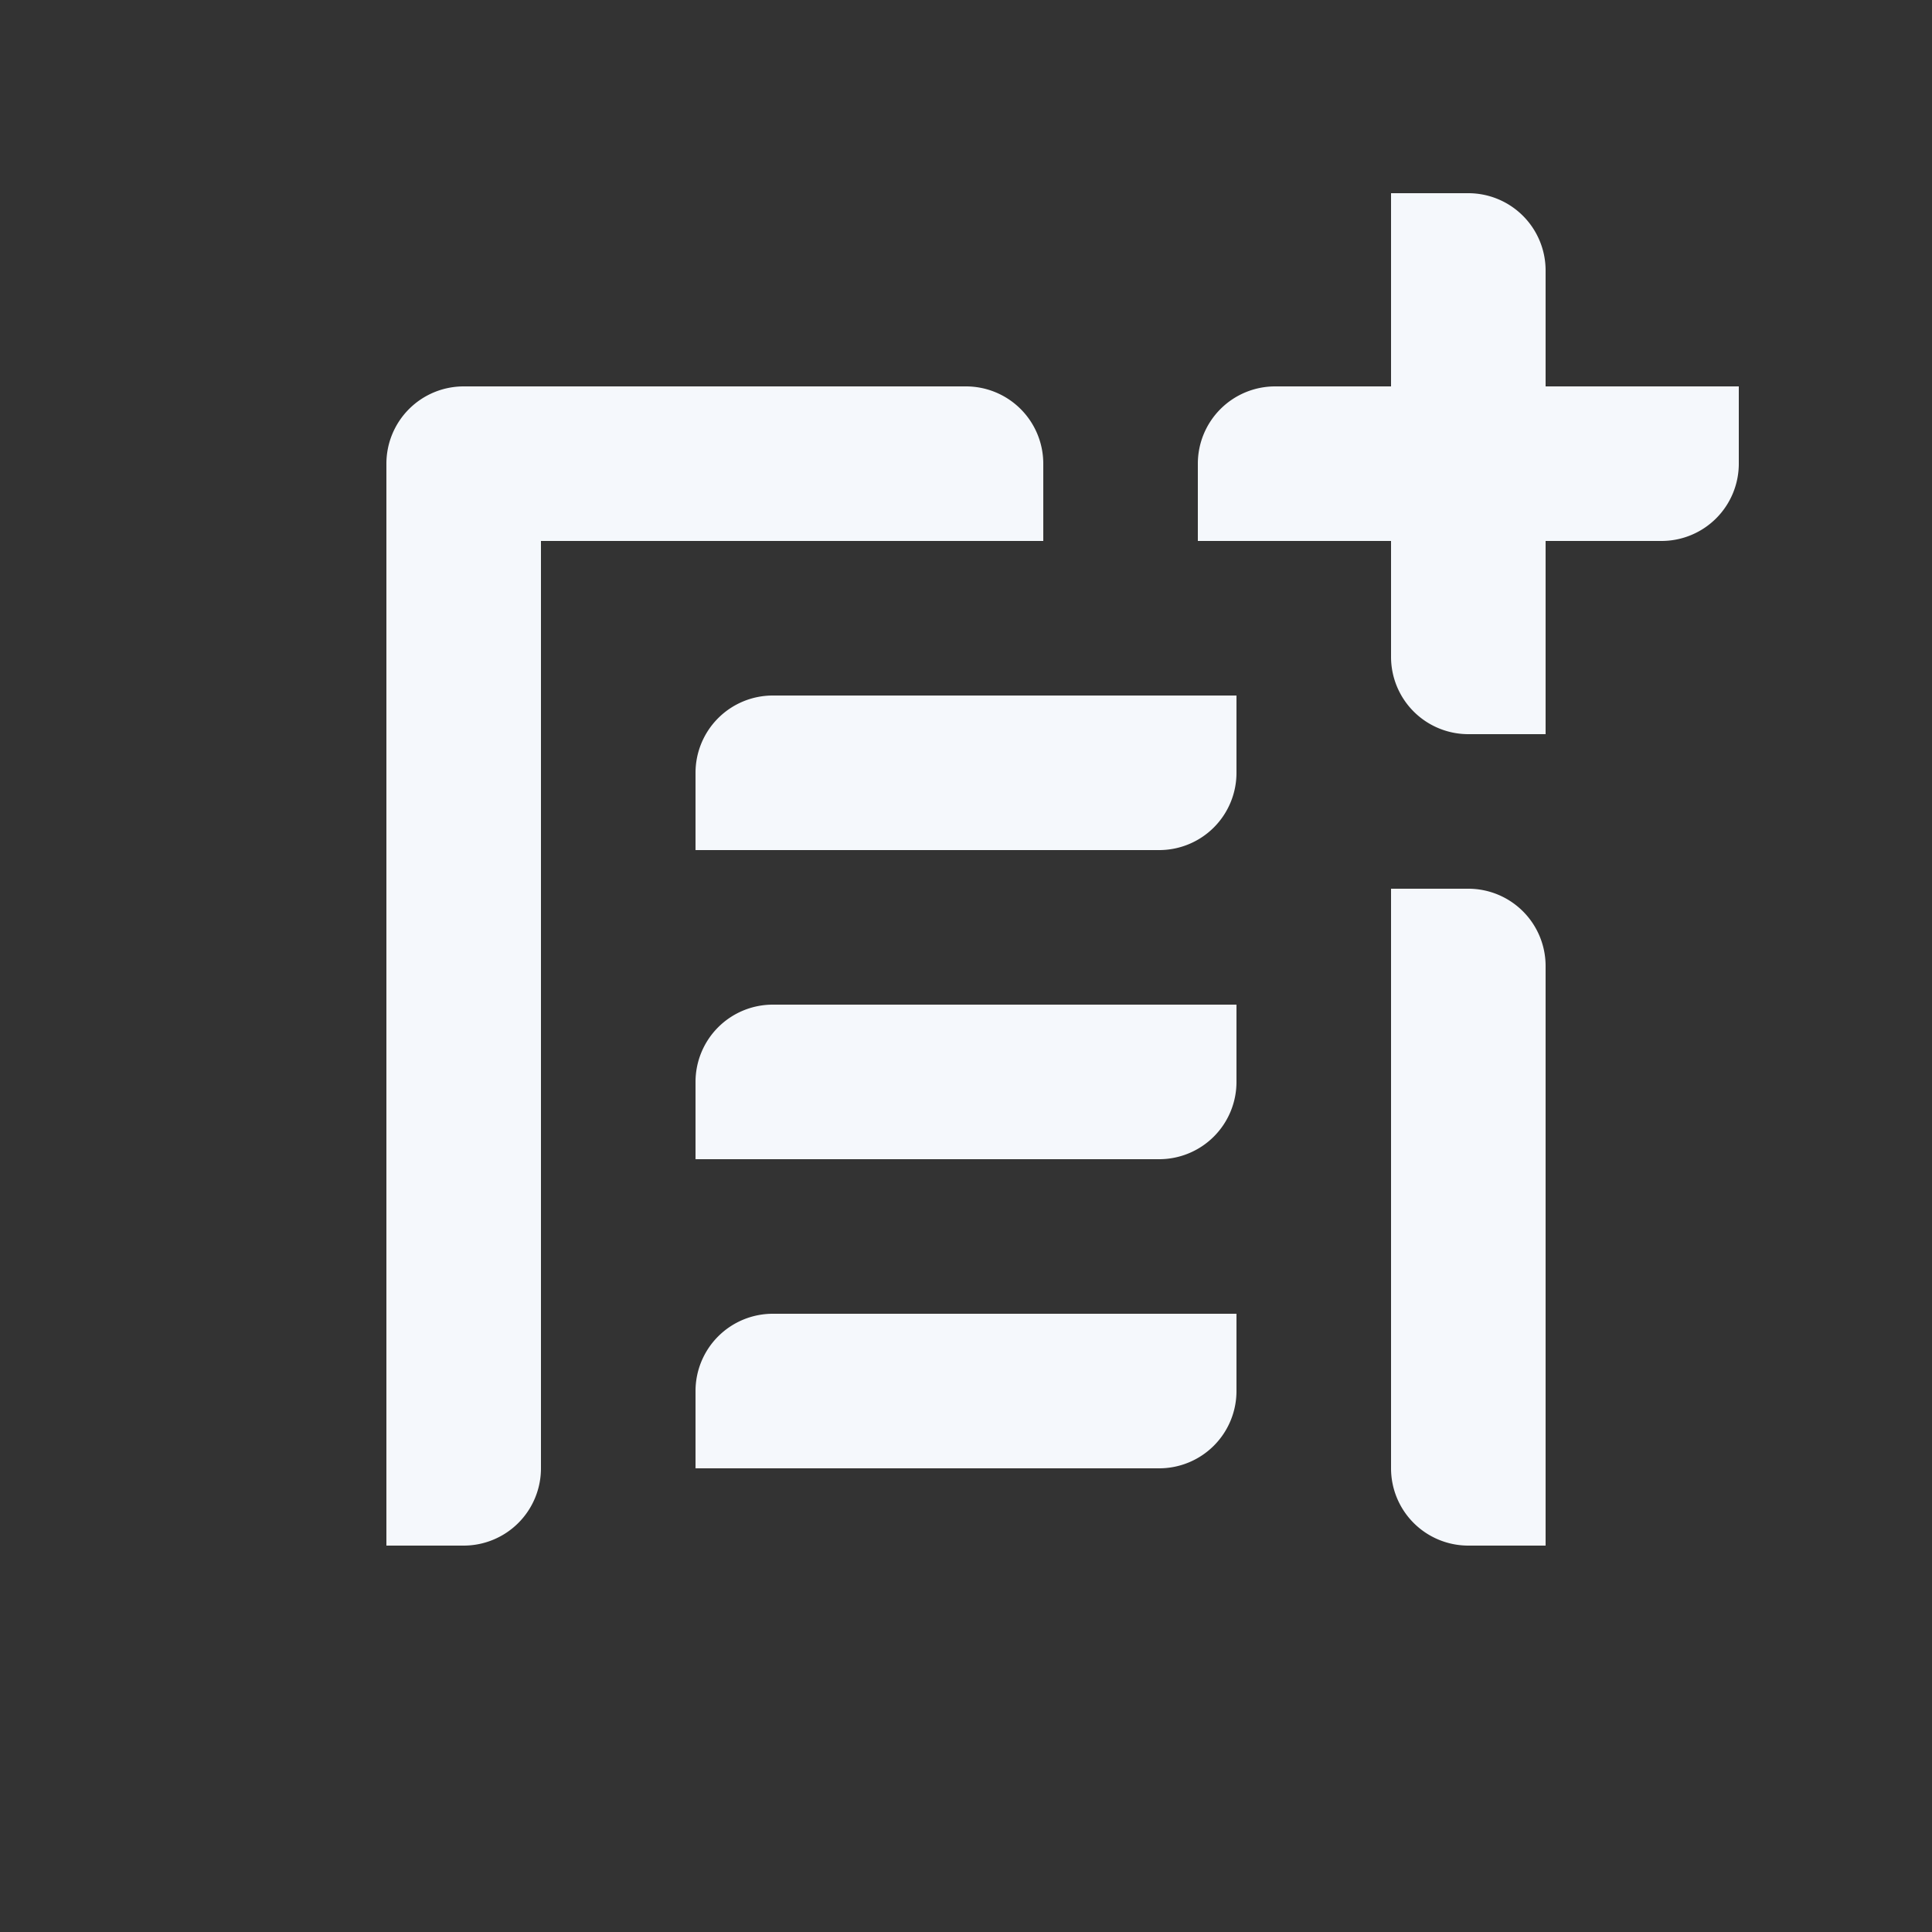 <svg id="Elementos" xmlns="http://www.w3.org/2000/svg" viewBox="0 0 50 50"><rect x="0" y="0" width="50" height="50" fill="#333333" stroke="none"/><defs><style>.cls-1{fill:#f5f8fc;}</style></defs><path class="cls-1" d="M18,36v2H30a2,2,0,0,0,2-2V34H20A2,2,0,0,0,18,36Z"/><path class="cls-1" d="M27,12a2,2,0,0,0-2-2H12a2,2,0,0,0-2,2V40h2a2,2,0,0,0,2-2V14H27Z"/><path class="cls-1" d="M18,28v2H30a2,2,0,0,0,2-2V26H20A2,2,0,0,0,18,28Z"/><path class="cls-1" d="M18,20v2H30a2,2,0,0,0,2-2V18H20A2,2,0,0,0,18,20Z"/><path class="cls-1" d="M38,23H36V38a2,2,0,0,0,2,2h2V25A2,2,0,0,0,38,23Z"/><path class="cls-1" d="M40,10V7a2,2,0,0,0-2-2H36v5H33a2,2,0,0,0-2,2v2h5v3a2,2,0,0,0,2,2h2V14h3a2,2,0,0,0,2-2V10Z"/></svg>